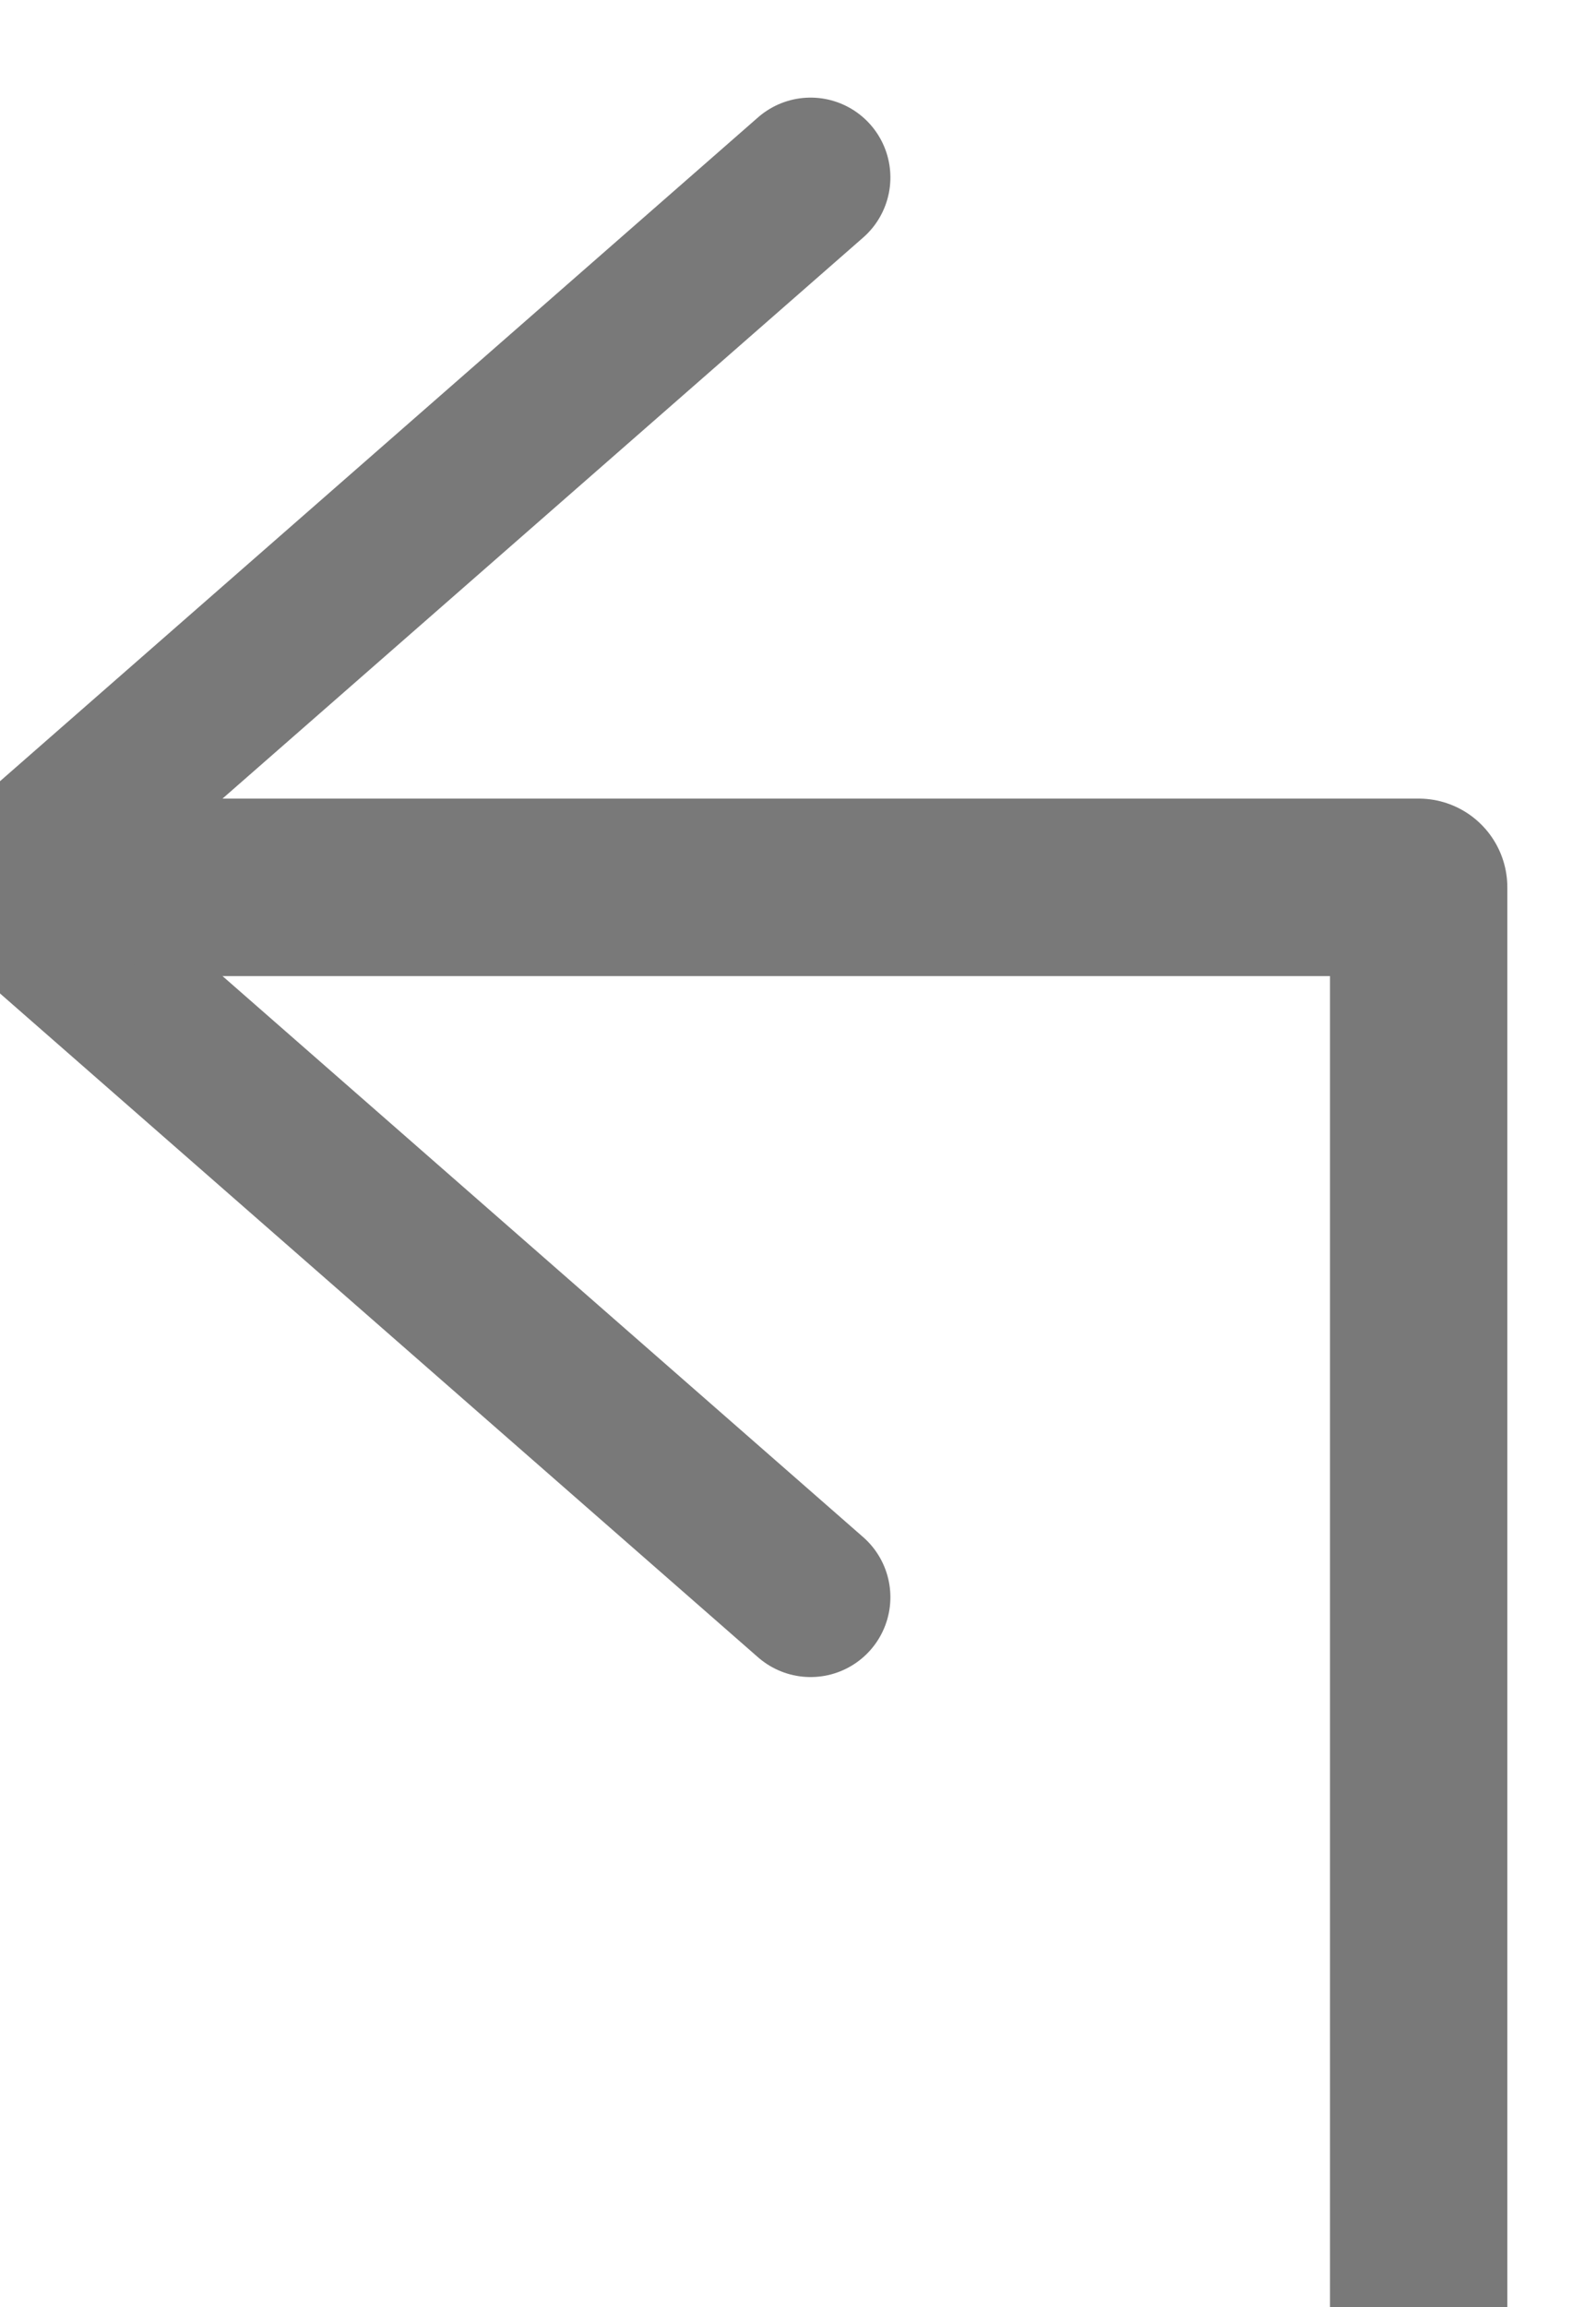 <svg xmlns="http://www.w3.org/2000/svg" width="9" height="13" viewBox="0 0 9 13">
    <g fill="none" fill-rule="evenodd" stroke="#797979" stroke-linecap="round" stroke-linejoin="round">
        <path stroke-width=".9" d="M4.571 1L0 5l4.571 4"/>
        <path d="M1 5h7v8"/>
    </g>
</svg>

